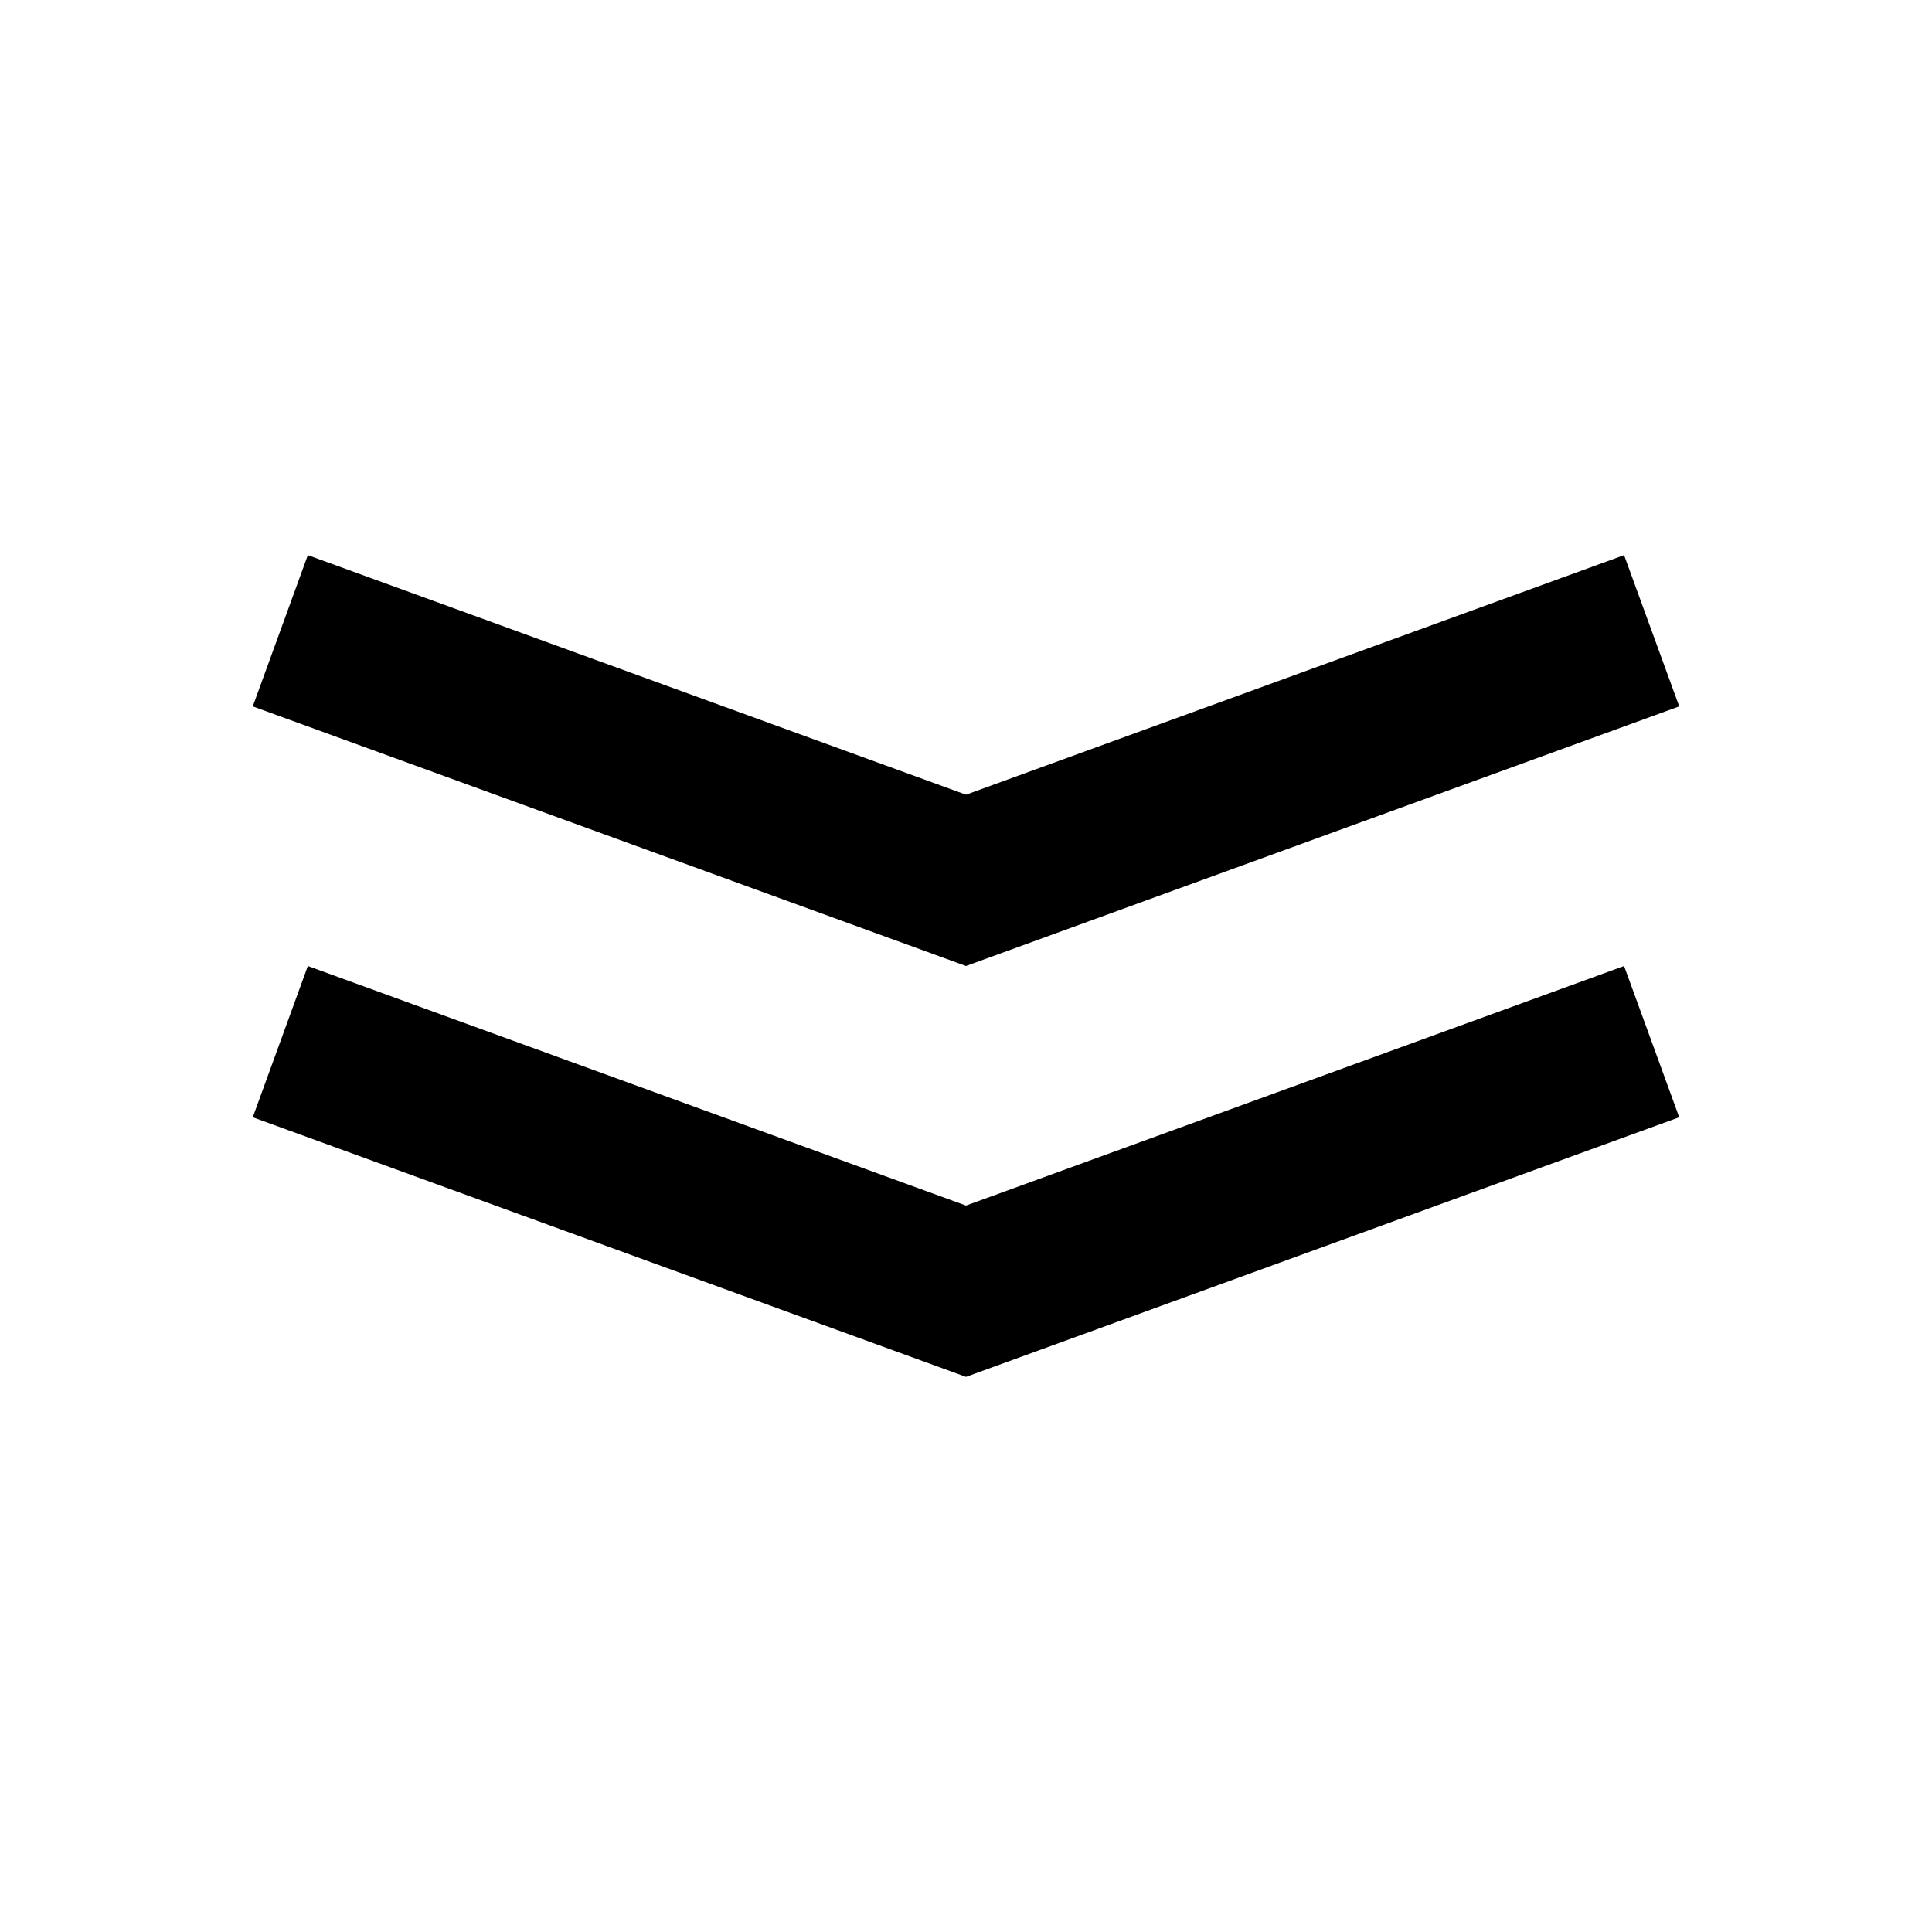 <svg width="24" height="24" viewBox="0 0 24 24" fill="none" xmlns="http://www.w3.org/2000/svg">
<path d="M3.824 6.896L3.14 8.775L12 12L20.86 8.775L20.175 6.896L12 9.872L3.824 6.896Z" fill="currentColor"/>
<path d="M3.824 12L3.14 13.879L12 17.104L20.86 13.879L20.175 12L12 14.976L3.824 12Z" fill="currentColor"/>
</svg>
